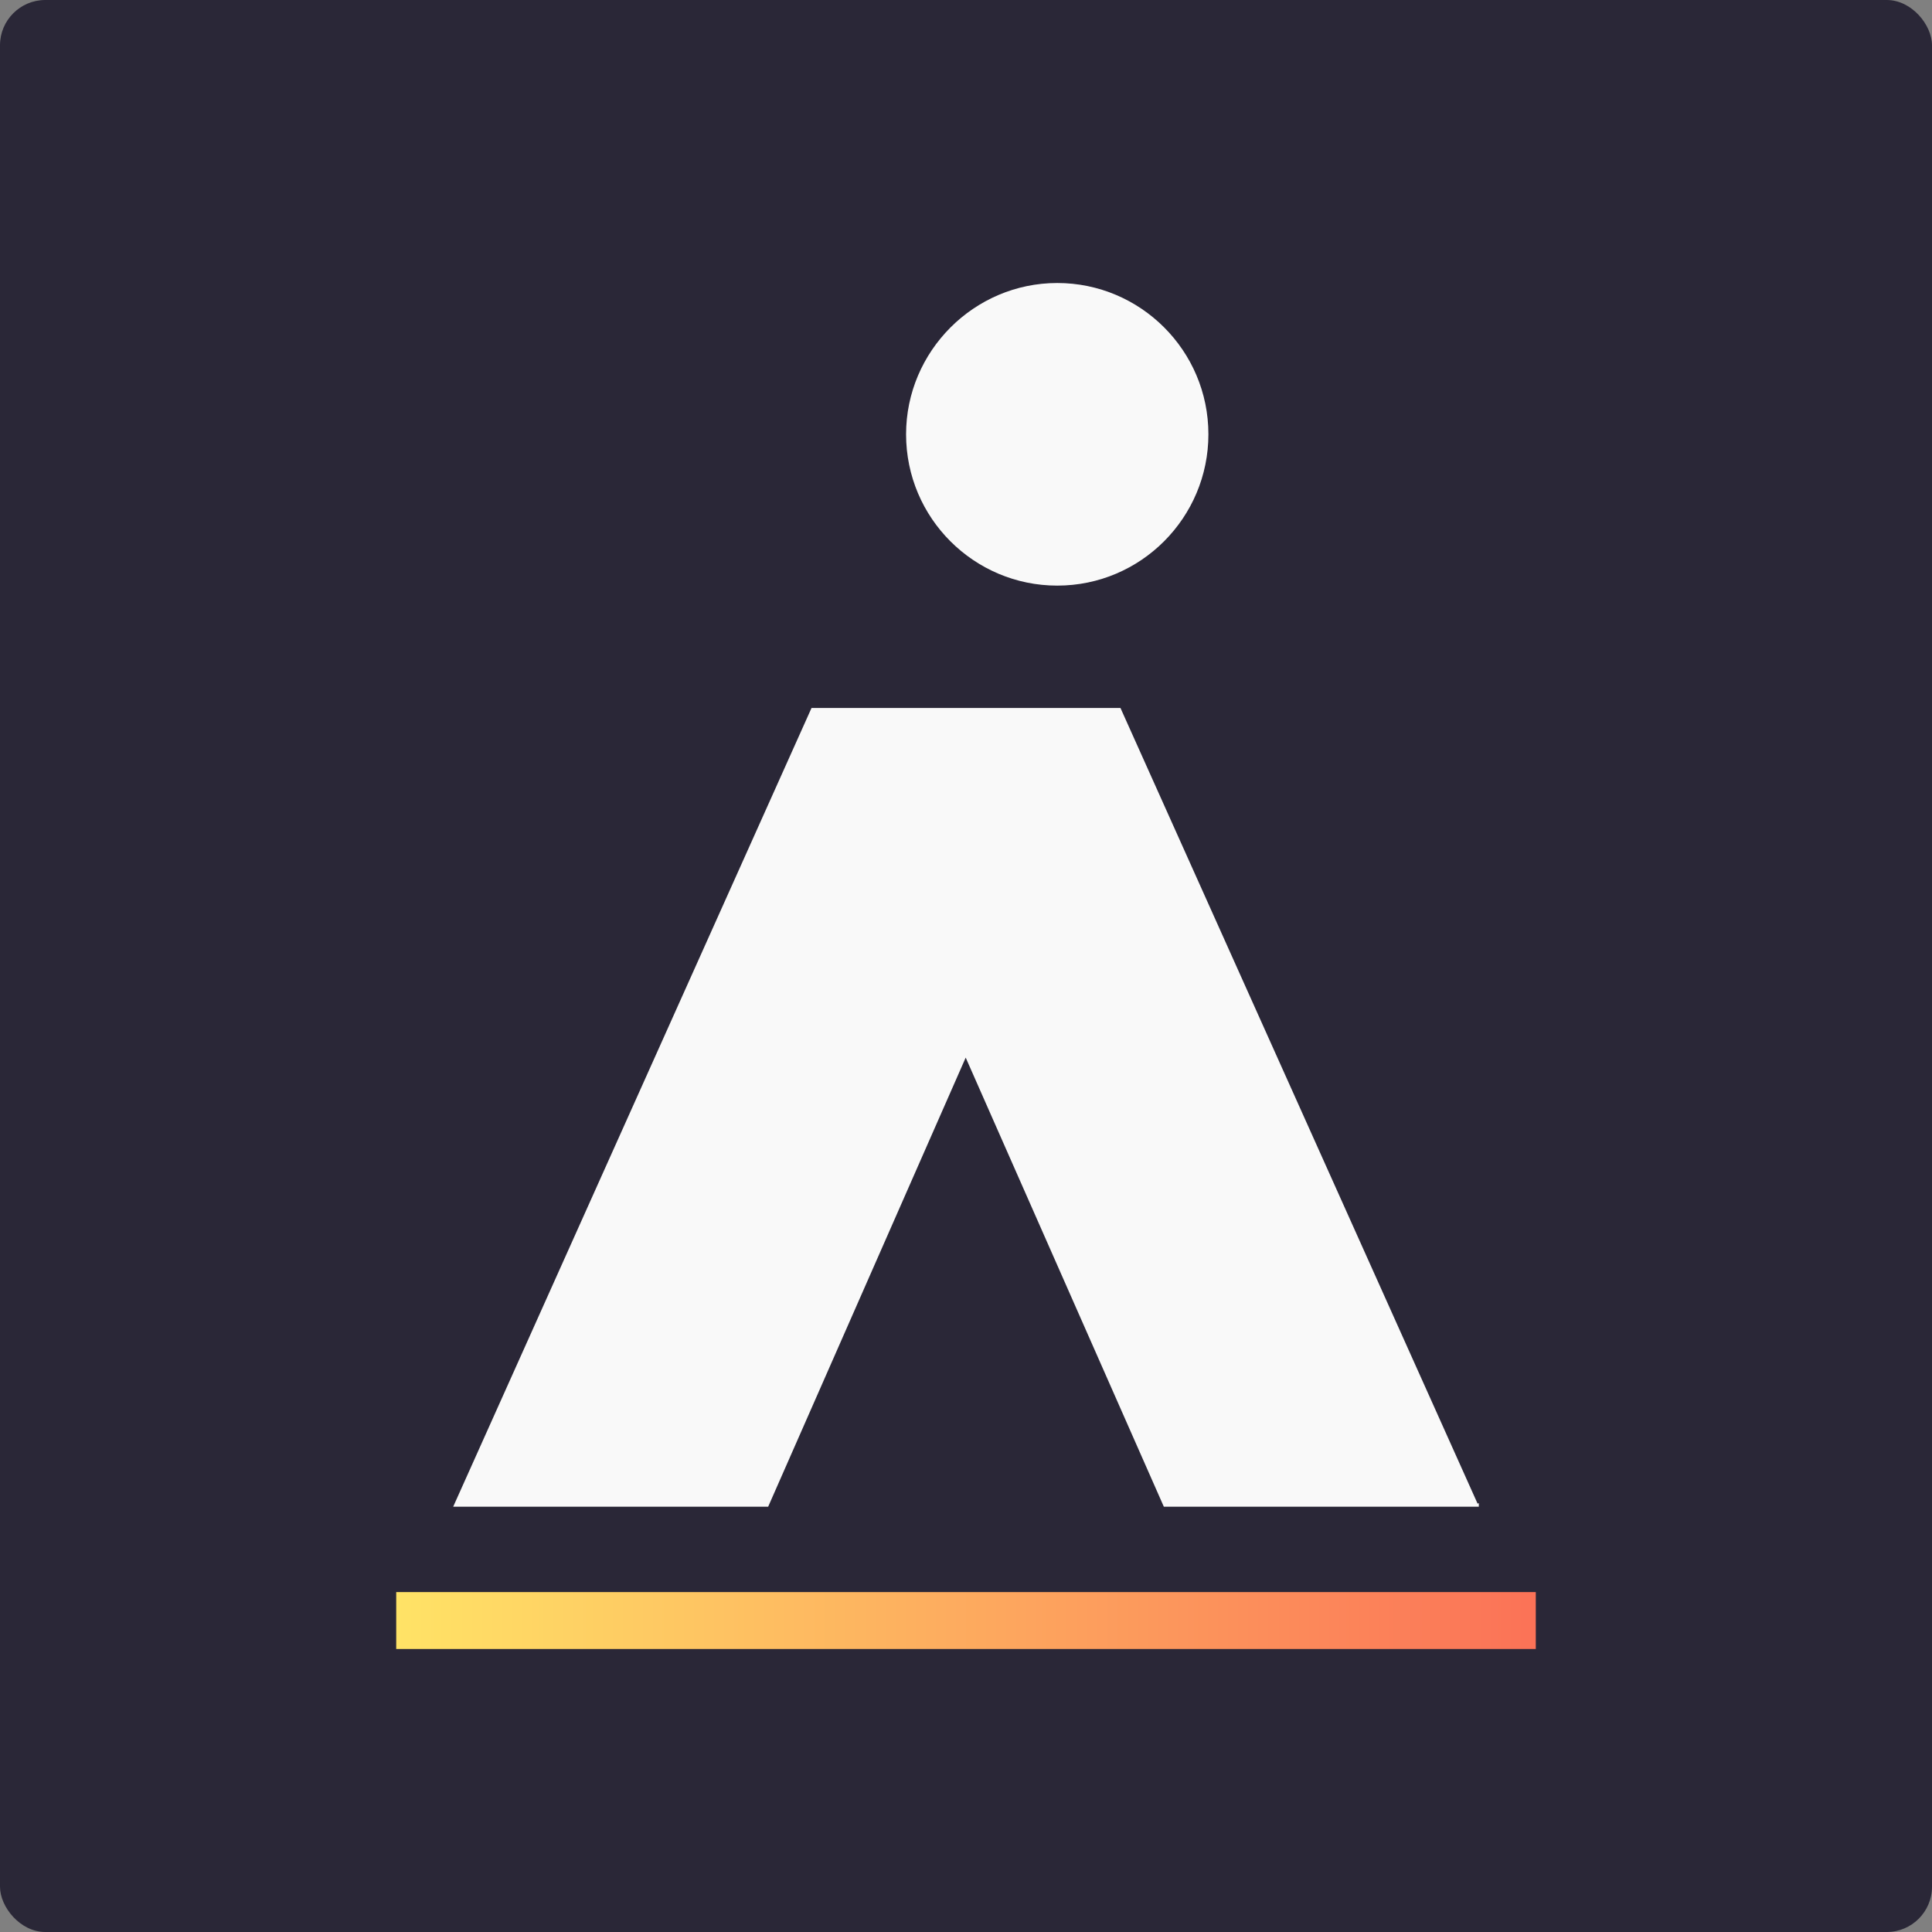 <svg width="512" height="512" viewBox="0 0 512 512" fill="none" xmlns="http://www.w3.org/2000/svg">
<rect x="0" y="0" width="512" height="512" fill="#808080" stroke="none"/>
<rect width="512" height="512" rx="12" fill="#2A2737"/>
<path d="M391.581 398.493L296.938 187.623H296.778H220.808H215.222H215.063L120.1 399.292H203.571L255.92 280.278L308.429 399.292H389.825H391.9V398.333L391.581 398.493Z" fill="#F9F9F9"/>
<path d="M240.12 115.097C240.12 137.302 258.155 155.194 280.18 155.194C302.364 155.194 320.24 137.143 320.24 115.097C320.24 92.892 302.205 75 280.18 75C258.155 75 240.12 93.052 240.12 115.097Z" fill="#F9F9F9"/>
<rect x="105" y="421.917" width="302" height="15.083" fill="url(#paint0_linear)"/>
<defs>
<linearGradient id="paint0_linear" x1="407" y1="421.917" x2="105" y2="421.917" gradientUnits="userSpaceOnUse">
<stop stop-color="#FB7257"/>
<stop offset="1" stop-color="#FFE366"/>
</linearGradient>
</defs>
</svg>
